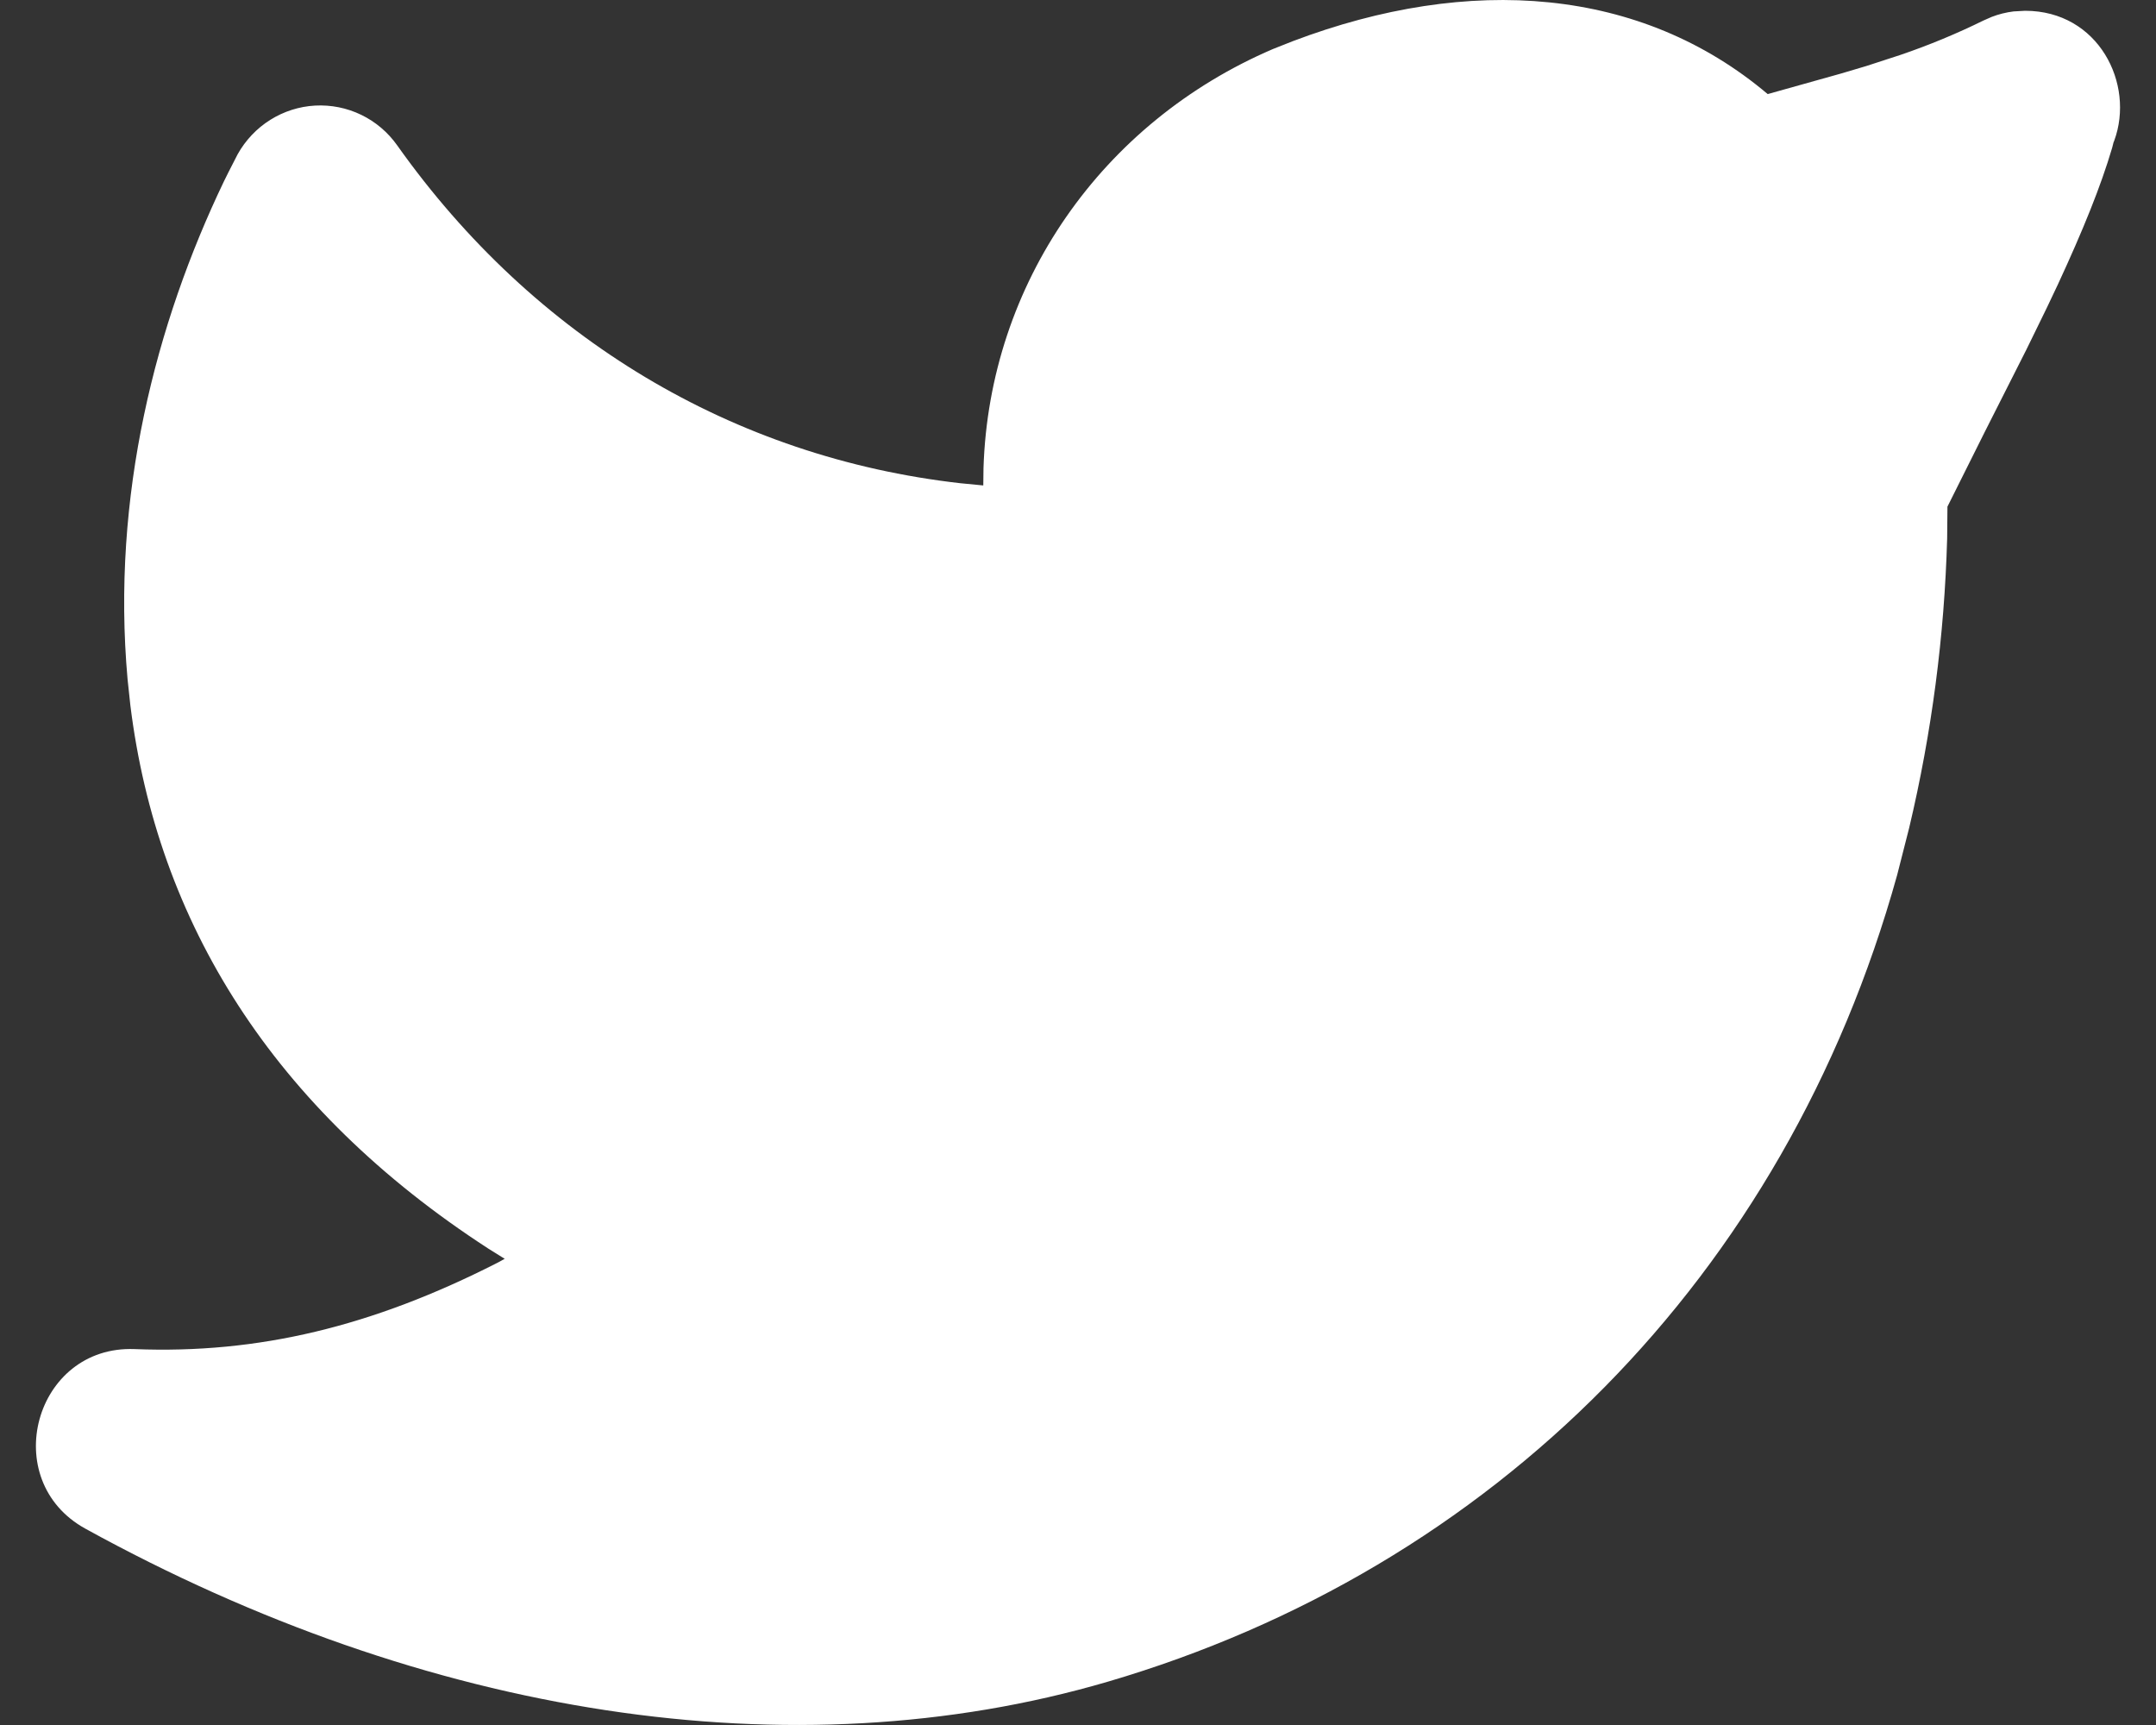 <svg width="30" height="24" viewBox="0 0 30 24" fill="none" xmlns="http://www.w3.org/2000/svg">
<rect x="0" y="0" width="30" height="24" fill="#333333" stroke="none"/>
<path id="Vector" d="M17.713 0.682C15.331 1.703 13.766 3.947 13.685 6.512L13.682 6.754L13.362 6.723C10.21 6.365 7.434 4.711 5.528 2.024C5.399 1.841 5.227 1.695 5.027 1.598C4.827 1.501 4.606 1.457 4.384 1.469C4.163 1.481 3.948 1.55 3.76 1.668C3.572 1.786 3.416 1.951 3.307 2.146L3.18 2.394L3.115 2.525C2.167 4.502 1.547 6.904 1.775 9.45L1.814 9.814C2.187 12.825 3.791 15.424 6.795 17.372L7.023 17.514L6.916 17.572C5.183 18.454 3.597 18.839 1.872 18.77C0.48 18.716 -0.034 20.596 1.189 21.269C5.931 23.879 11.023 24.684 15.413 23.398C20.764 21.828 24.839 17.778 26.398 12.175L26.566 11.516C26.88 10.194 27.056 8.846 27.094 7.491L27.098 7.049L27.616 6.012L28.196 4.865L28.478 4.288L28.634 3.959C28.983 3.207 29.235 2.584 29.39 2.056L29.409 1.981L29.419 1.957C29.709 1.168 29.201 0.15 28.179 0.15L28.018 0.159C27.914 0.172 27.812 0.197 27.714 0.235L27.6 0.285C27.224 0.47 26.837 0.63 26.441 0.765L25.971 0.918L25.614 1.024L24.597 1.309C22.836 -0.179 20.453 -0.36 17.991 0.572L17.713 0.682Z" fill="white"/>
</svg>
